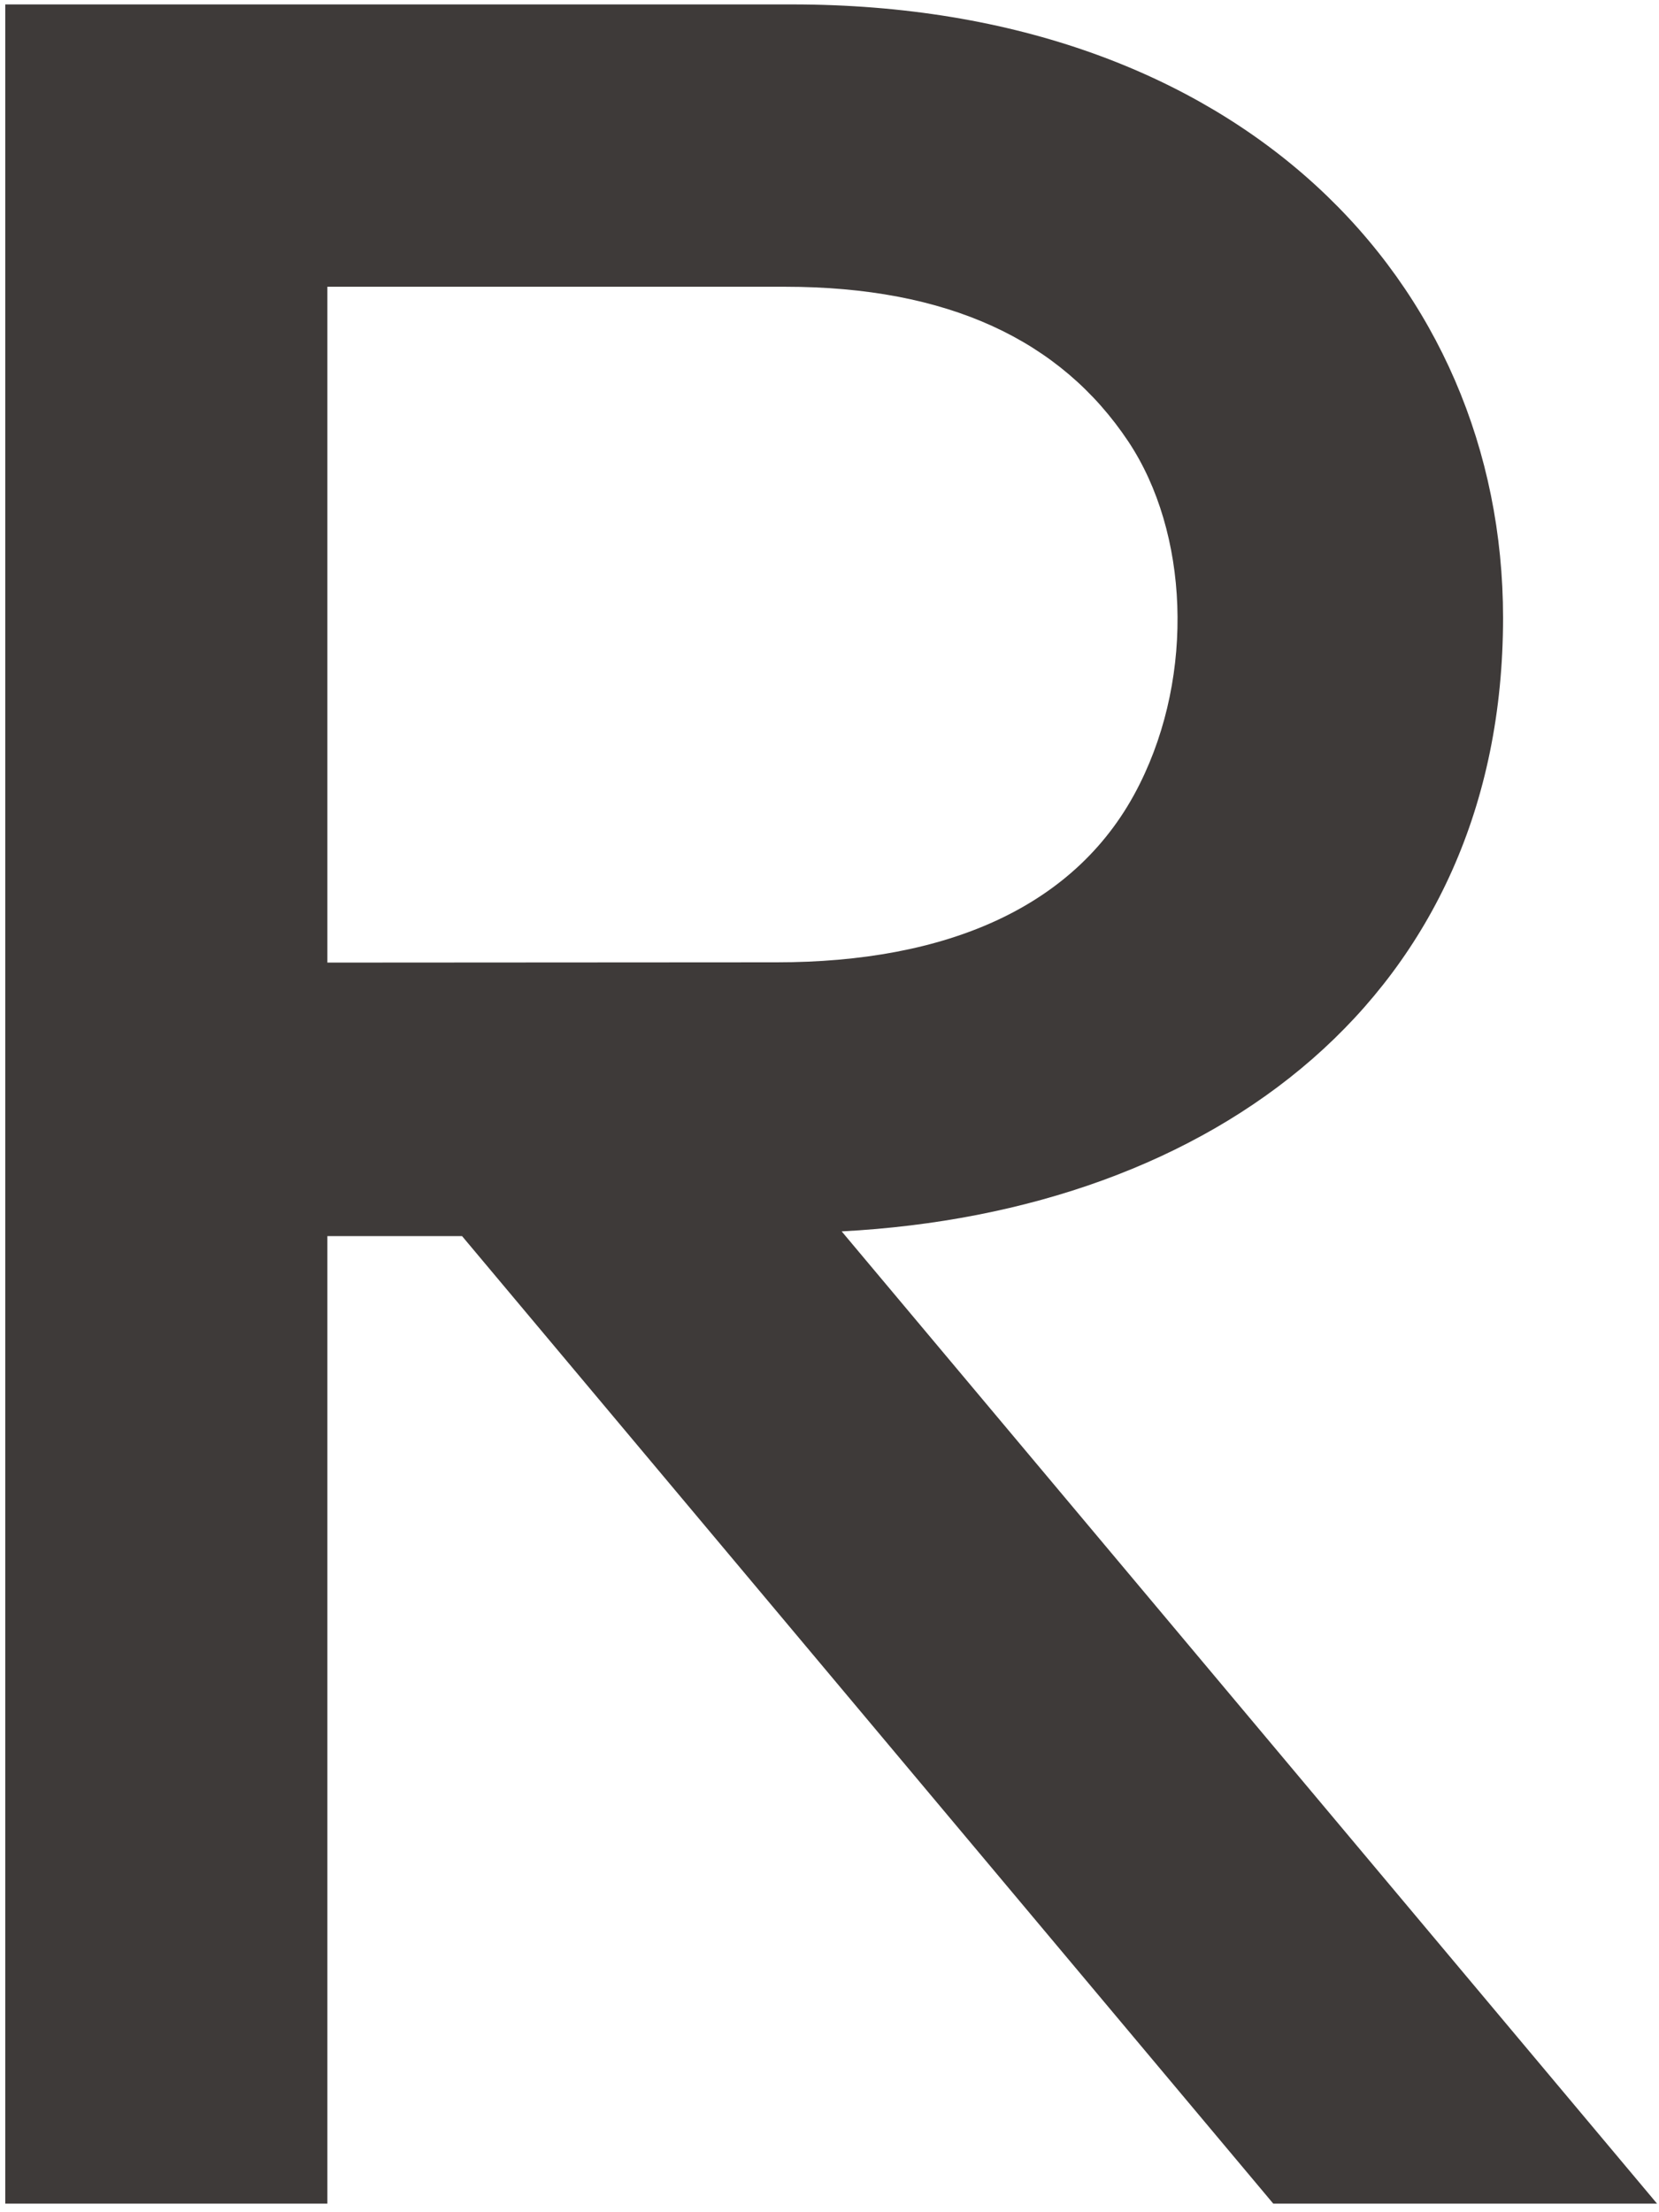 ﻿<?xml version="1.0" encoding="utf-8"?>
<svg version="1.1" xmlns:xlink="http://www.w3.org/1999/xlink" width="6px" height="8px" xmlns="http://www.w3.org/2000/svg">
  <g transform="matrix(1 0 0 1 -96 -735 )">
    <path d="M 5.993 7.969  L 3.044 4.453  C 4.395 4.382  5.436 3.6  5.436 2.234  C 5.436 1.022  4.487 0.016  2.865 0.016  L 0.019 0.016  L 0.019 7.969  L 1.184 7.969  L 1.184 4.47  L 1.671 4.47  L 4.605 7.969  L 5.993 7.969  Z M 2.809 3.48  L 1.184 3.481  L 1.184 1.037  L 2.839 1.037  C 3.427 1.037  3.836 1.229  4.081 1.597  C 4.299 1.925  4.321 2.437  4.122 2.835  C 3.899 3.284  3.418 3.48  2.809 3.48  Z " fill-rule="nonzero" fill="#3e3a39" stroke="none" transform="matrix(1 0 0 1 96 735 )" />
  </g>
</svg>